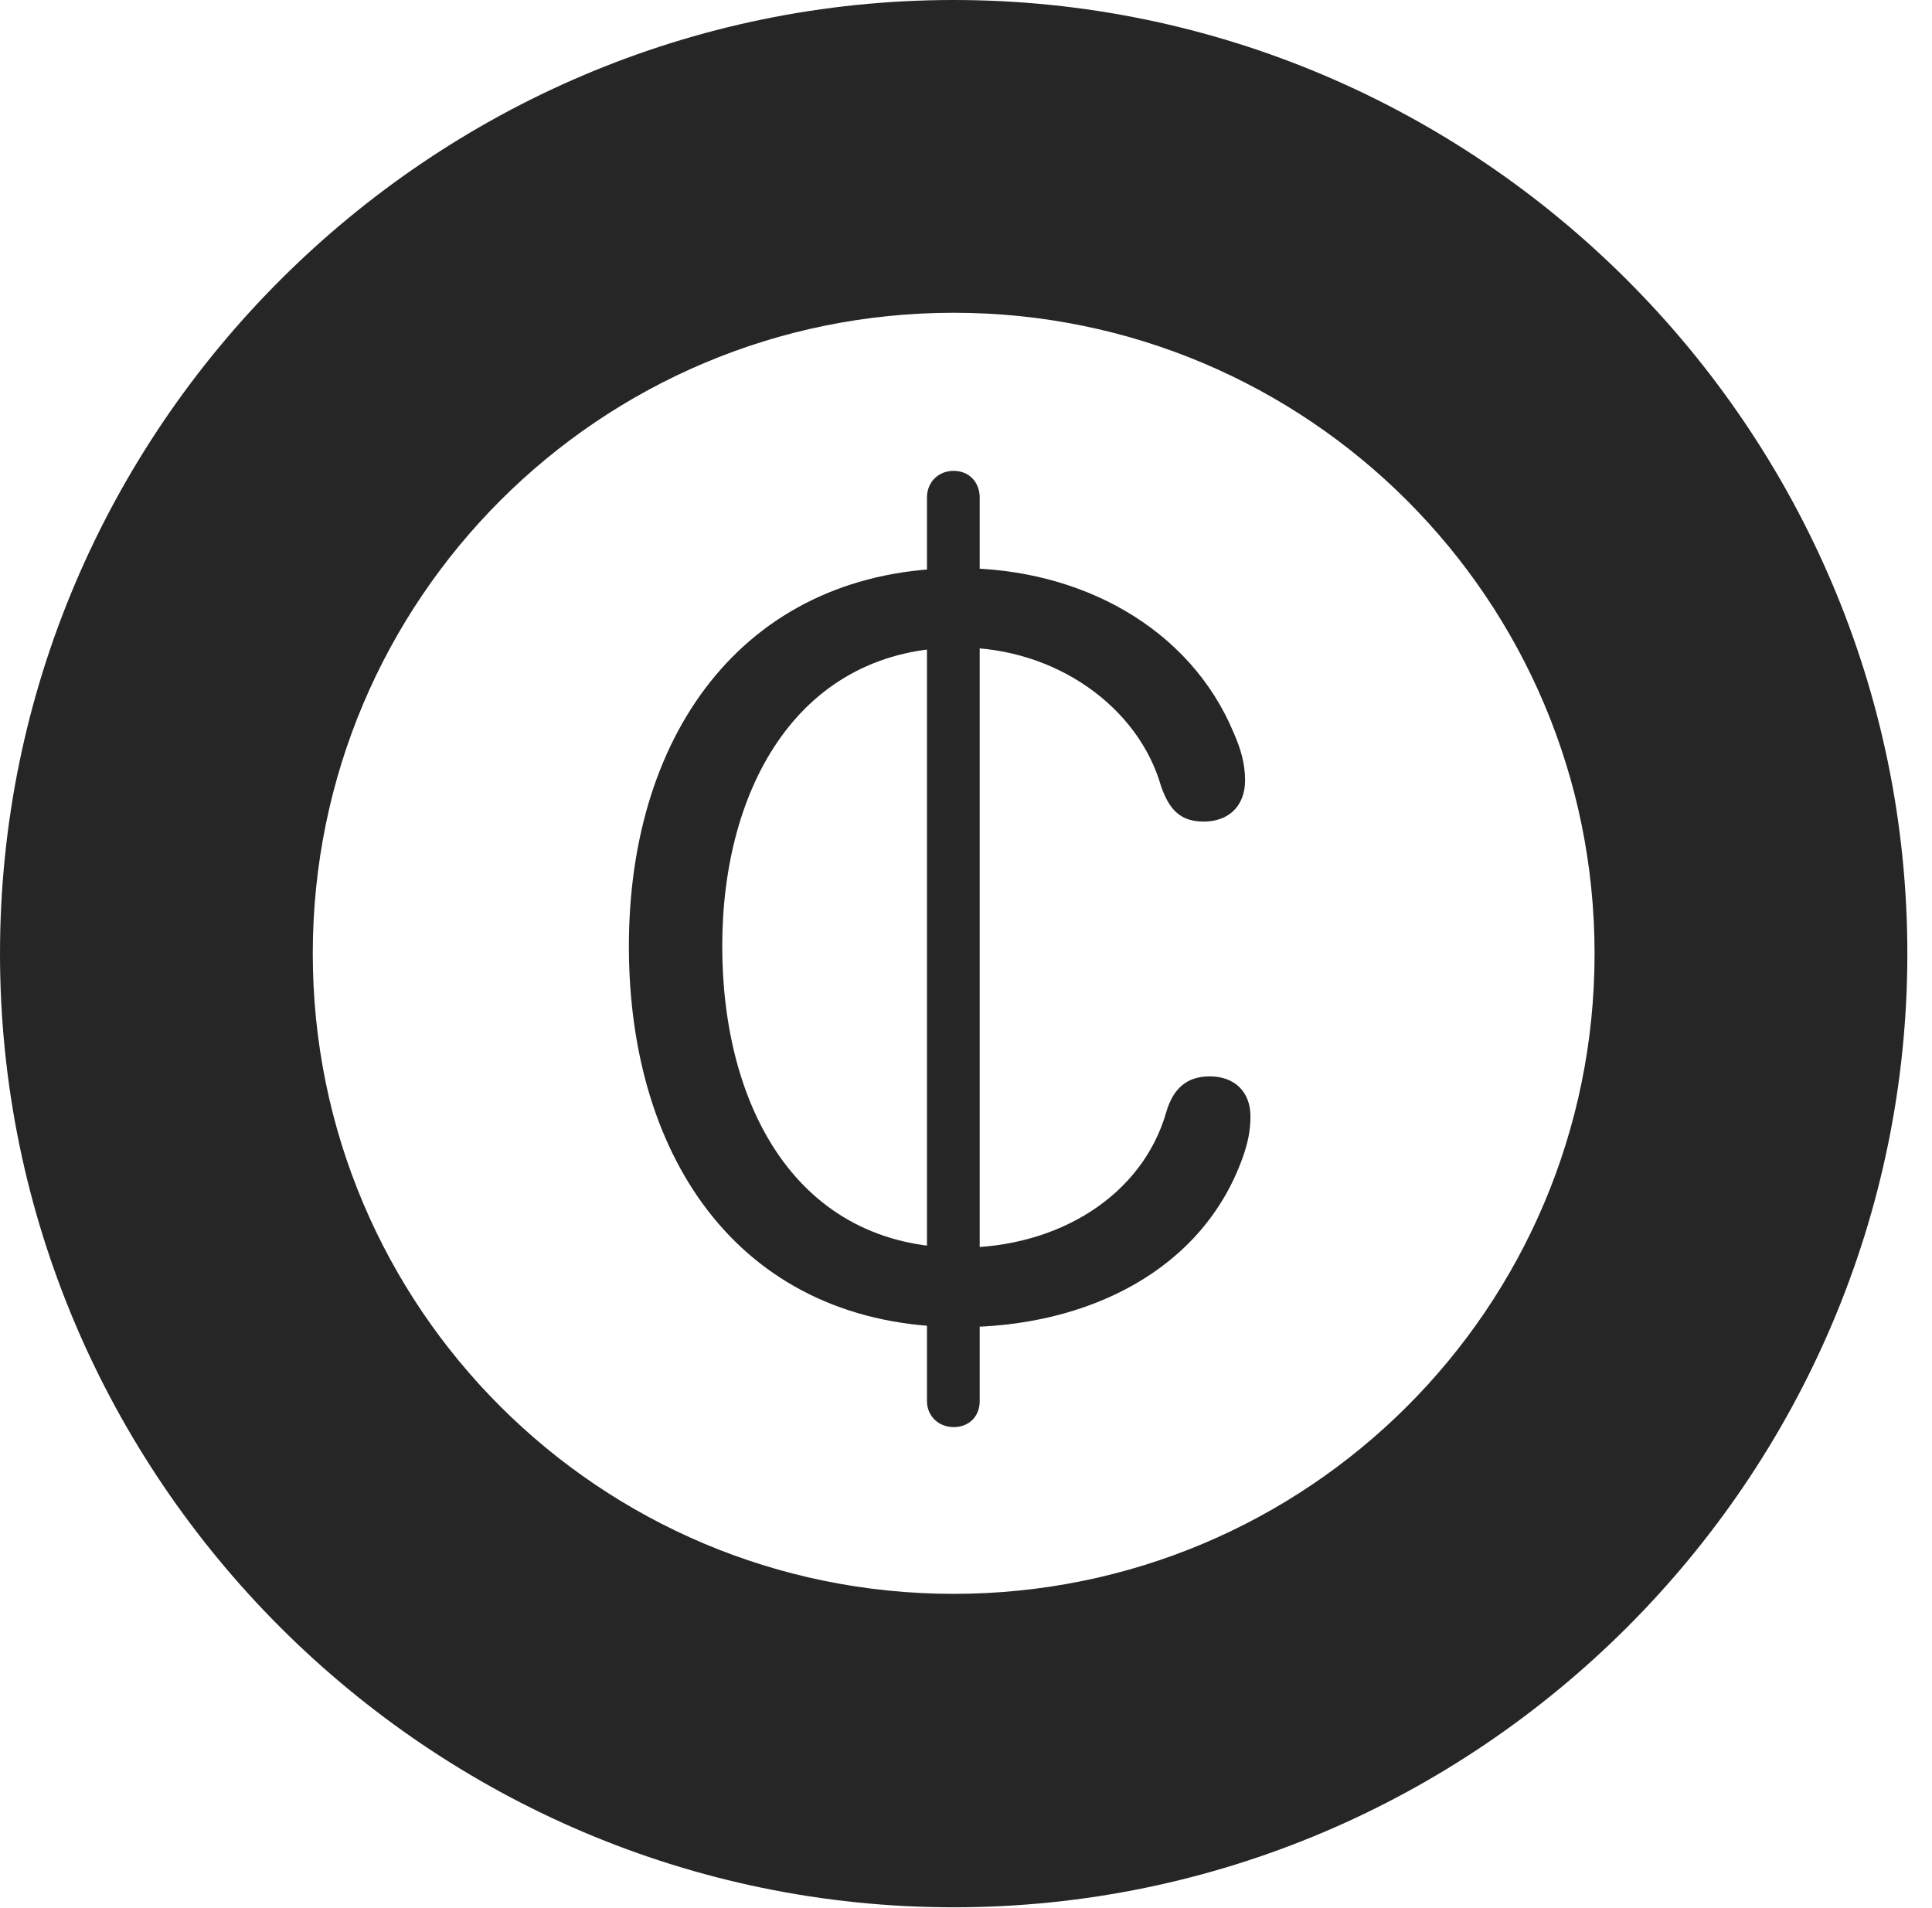 <?xml version="1.0" encoding="UTF-8"?>
<!--Generator: Apple Native CoreSVG 326-->
<!DOCTYPE svg
PUBLIC "-//W3C//DTD SVG 1.1//EN"
       "http://www.w3.org/Graphics/SVG/1.1/DTD/svg11.dtd">
<svg version="1.1" xmlns="http://www.w3.org/2000/svg" xmlns:xlink="http://www.w3.org/1999/xlink" viewBox="0 0 28.291 27.939">
 <g>
  <rect height="27.939" opacity="0" width="28.291" x="0" y="0"/>
  <path d="M13.965 27.93C21.641 27.93 27.93 21.65 27.93 13.965C27.93 6.279 21.641 0 13.965 0C6.289 0 0 6.279 0 13.965C0 21.65 6.289 27.93 13.965 27.93ZM13.965 23.34C8.779 23.34 4.58 19.15 4.58 13.965C4.58 8.779 8.779 4.58 13.965 4.58C19.15 4.58 23.35 8.779 23.35 13.965C23.35 19.15 19.15 23.34 13.965 23.34Z" fill="black" fill-opacity="0.85"/>
  <path d="M14.062 19.434C15.918 19.434 17.617 18.604 18.203 16.934C18.271 16.738 18.311 16.562 18.311 16.348C18.311 15.986 18.076 15.762 17.715 15.762C17.373 15.762 17.178 15.947 17.08 16.279C16.729 17.51 15.498 18.271 14.062 18.271C11.67 18.271 10.576 16.201 10.576 13.857C10.576 11.504 11.719 9.482 14.053 9.482C15.459 9.482 16.67 10.352 17.002 11.514C17.119 11.846 17.275 12.031 17.627 12.031C17.988 12.031 18.232 11.807 18.232 11.426C18.232 11.172 18.164 10.957 18.066 10.732C17.422 9.189 15.82 8.32 14.053 8.32C10.977 8.32 9.209 10.664 9.209 13.857C9.209 17.002 10.879 19.434 14.062 19.434ZM13.965 20.898C14.19 20.898 14.346 20.742 14.346 20.518L14.346 7.285C14.346 7.061 14.19 6.895 13.965 6.895C13.74 6.895 13.574 7.061 13.574 7.285L13.574 20.518C13.574 20.732 13.74 20.898 13.965 20.898Z" fill="black" fill-opacity="0.85"/>
 </g>
</svg>
